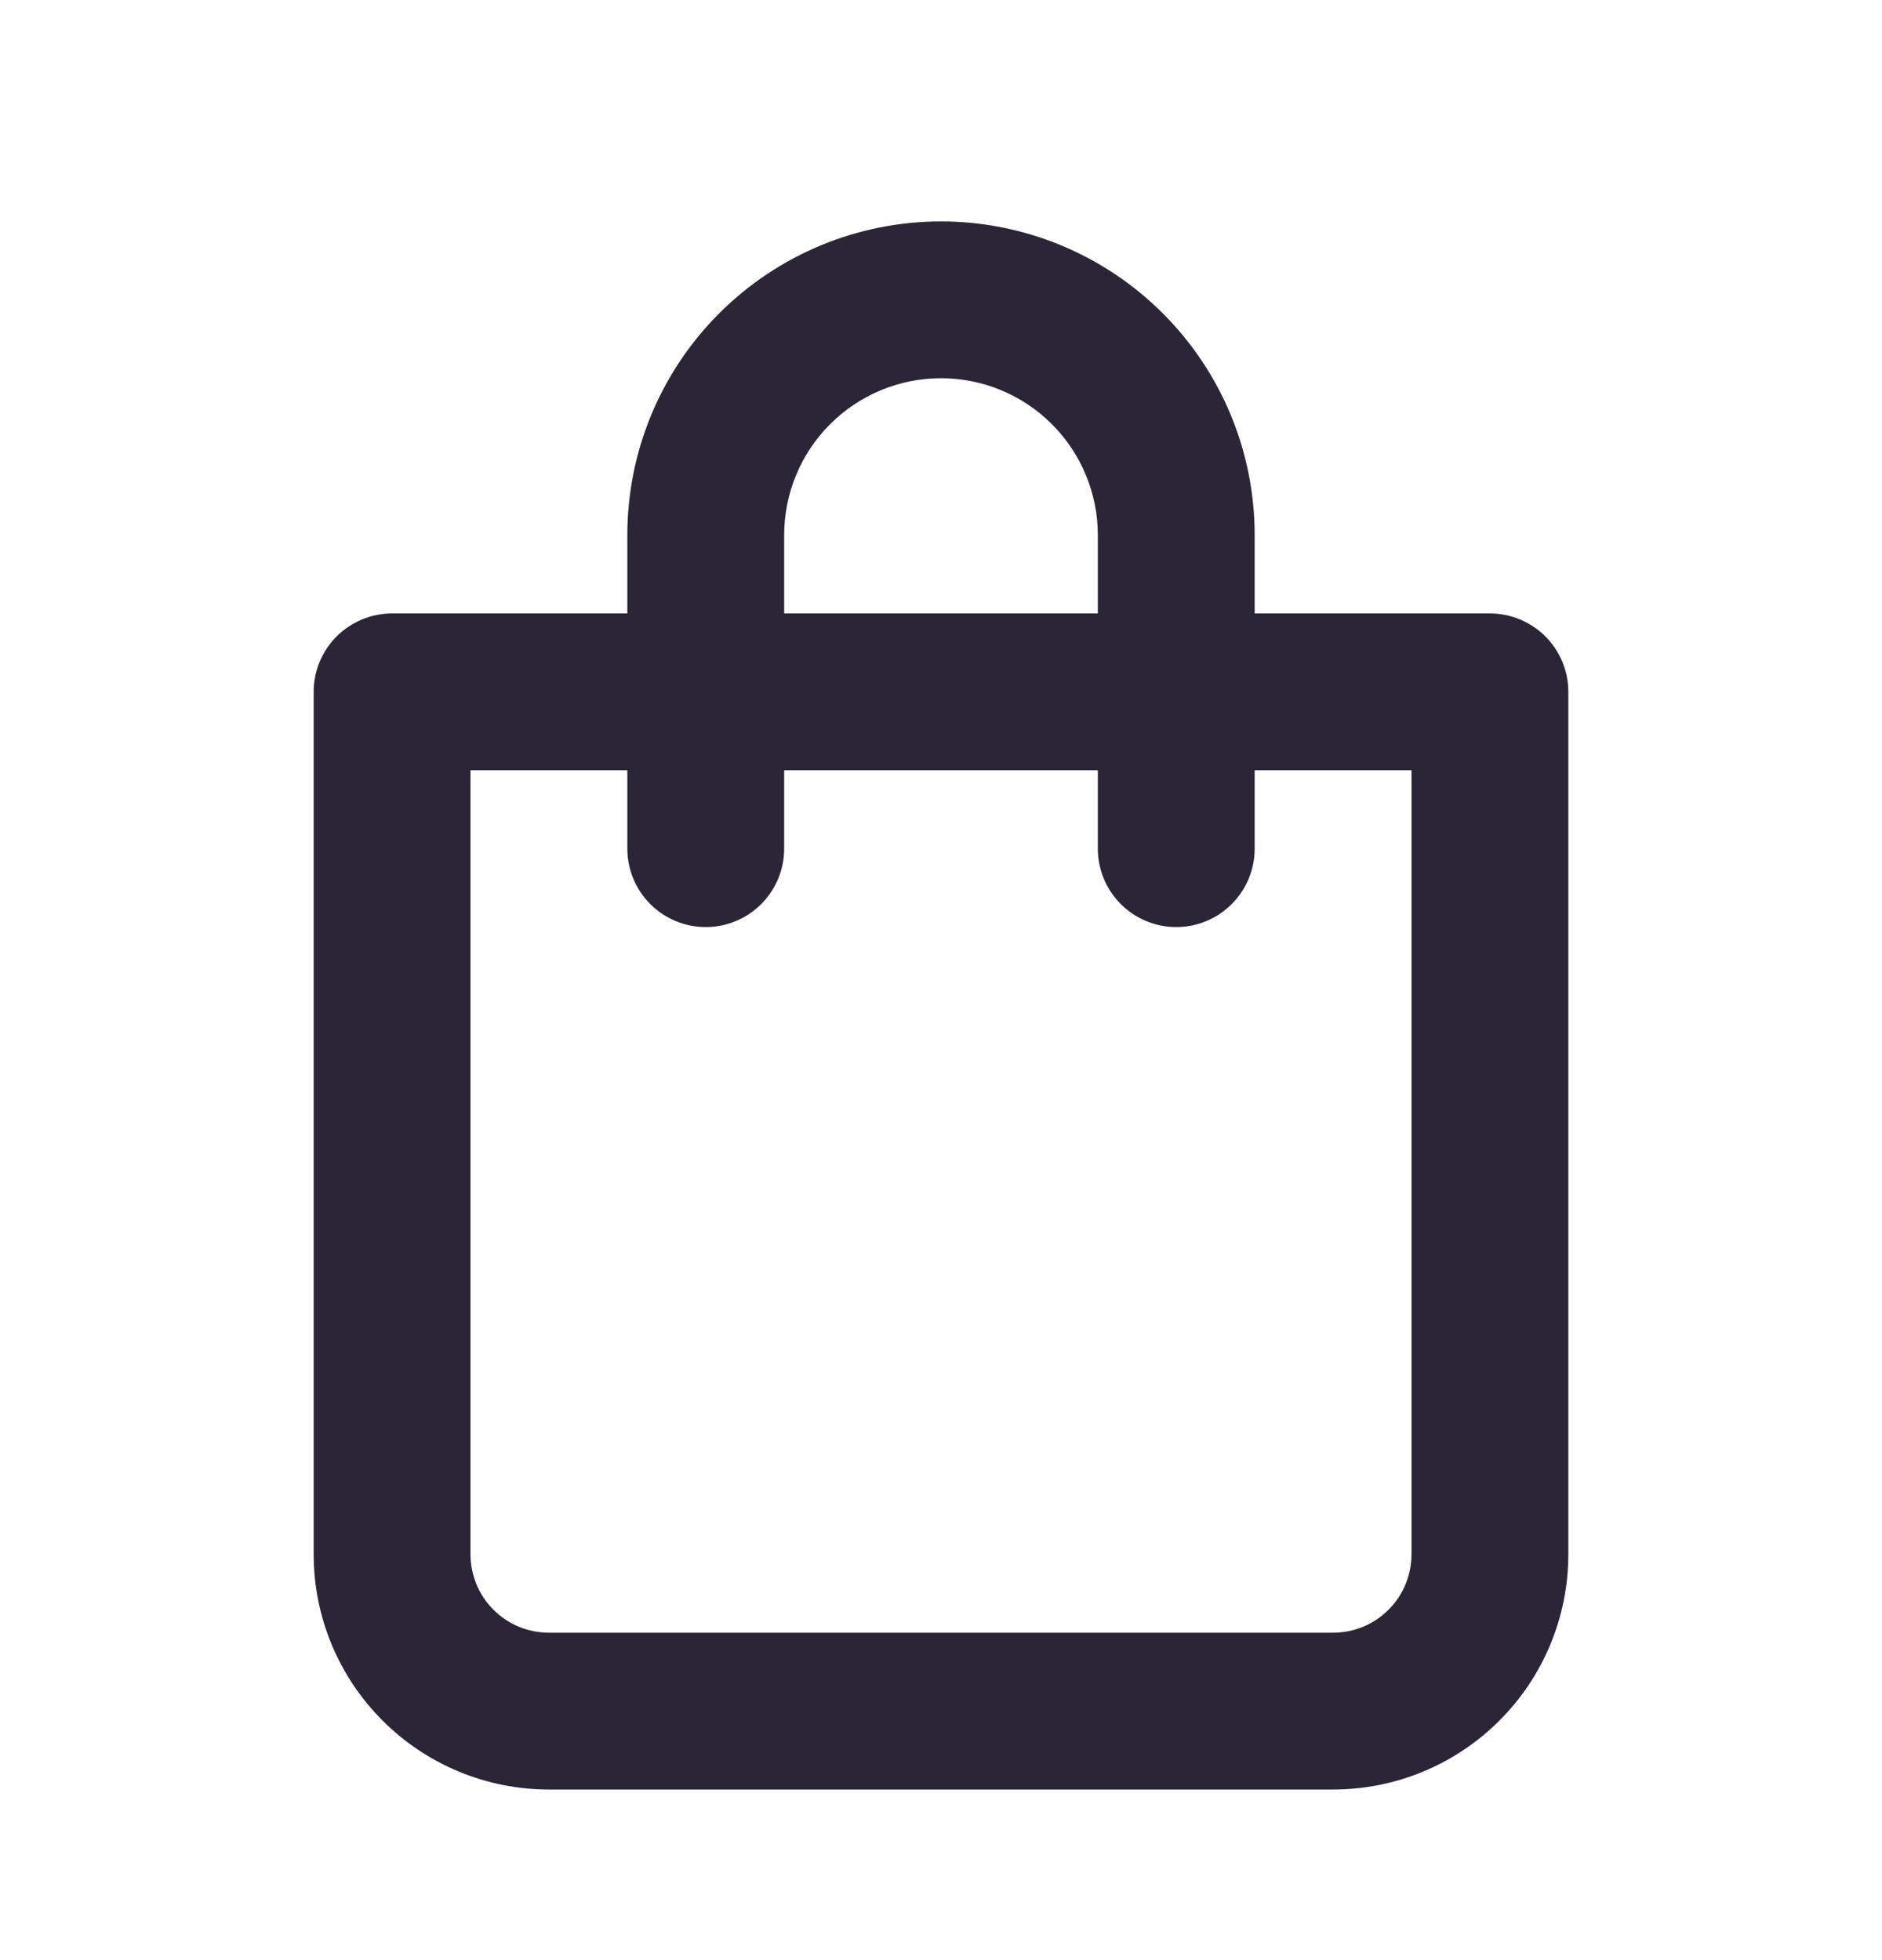 <svg width="24" height="25" viewBox="0 0 24 25" fill="none" xmlns="http://www.w3.org/2000/svg">
<path d="M19 7.824H16V6.824C16 5.763 15.579 4.746 14.828 3.996C14.078 3.246 13.061 2.824 12 2.824C10.939 2.824 9.922 3.246 9.172 3.996C8.421 4.746 8 5.763 8 6.824V7.824H5C4.735 7.824 4.48 7.93 4.293 8.117C4.105 8.305 4 8.559 4 8.824V19.824C4 20.62 4.316 21.383 4.879 21.945C5.441 22.508 6.204 22.824 7 22.824H17C17.796 22.824 18.559 22.508 19.121 21.945C19.684 21.383 20 20.62 20 19.824V8.824C20 8.559 19.895 8.305 19.707 8.117C19.52 7.93 19.265 7.824 19 7.824ZM10 6.824C10 6.294 10.211 5.785 10.586 5.41C10.961 5.035 11.47 4.824 12 4.824C12.53 4.824 13.039 5.035 13.414 5.41C13.789 5.785 14 6.294 14 6.824V7.824H10V6.824ZM18 19.824C18 20.089 17.895 20.344 17.707 20.531C17.52 20.719 17.265 20.824 17 20.824H7C6.735 20.824 6.48 20.719 6.293 20.531C6.105 20.344 6 20.089 6 19.824V9.824H8V10.824C8 11.089 8.105 11.344 8.293 11.531C8.48 11.719 8.735 11.824 9 11.824C9.265 11.824 9.52 11.719 9.707 11.531C9.895 11.344 10 11.089 10 10.824V9.824H14V10.824C14 11.089 14.105 11.344 14.293 11.531C14.48 11.719 14.735 11.824 15 11.824C15.265 11.824 15.52 11.719 15.707 11.531C15.895 11.344 16 11.089 16 10.824V9.824H18V19.824Z" fill="#2A2636"/>
</svg>
